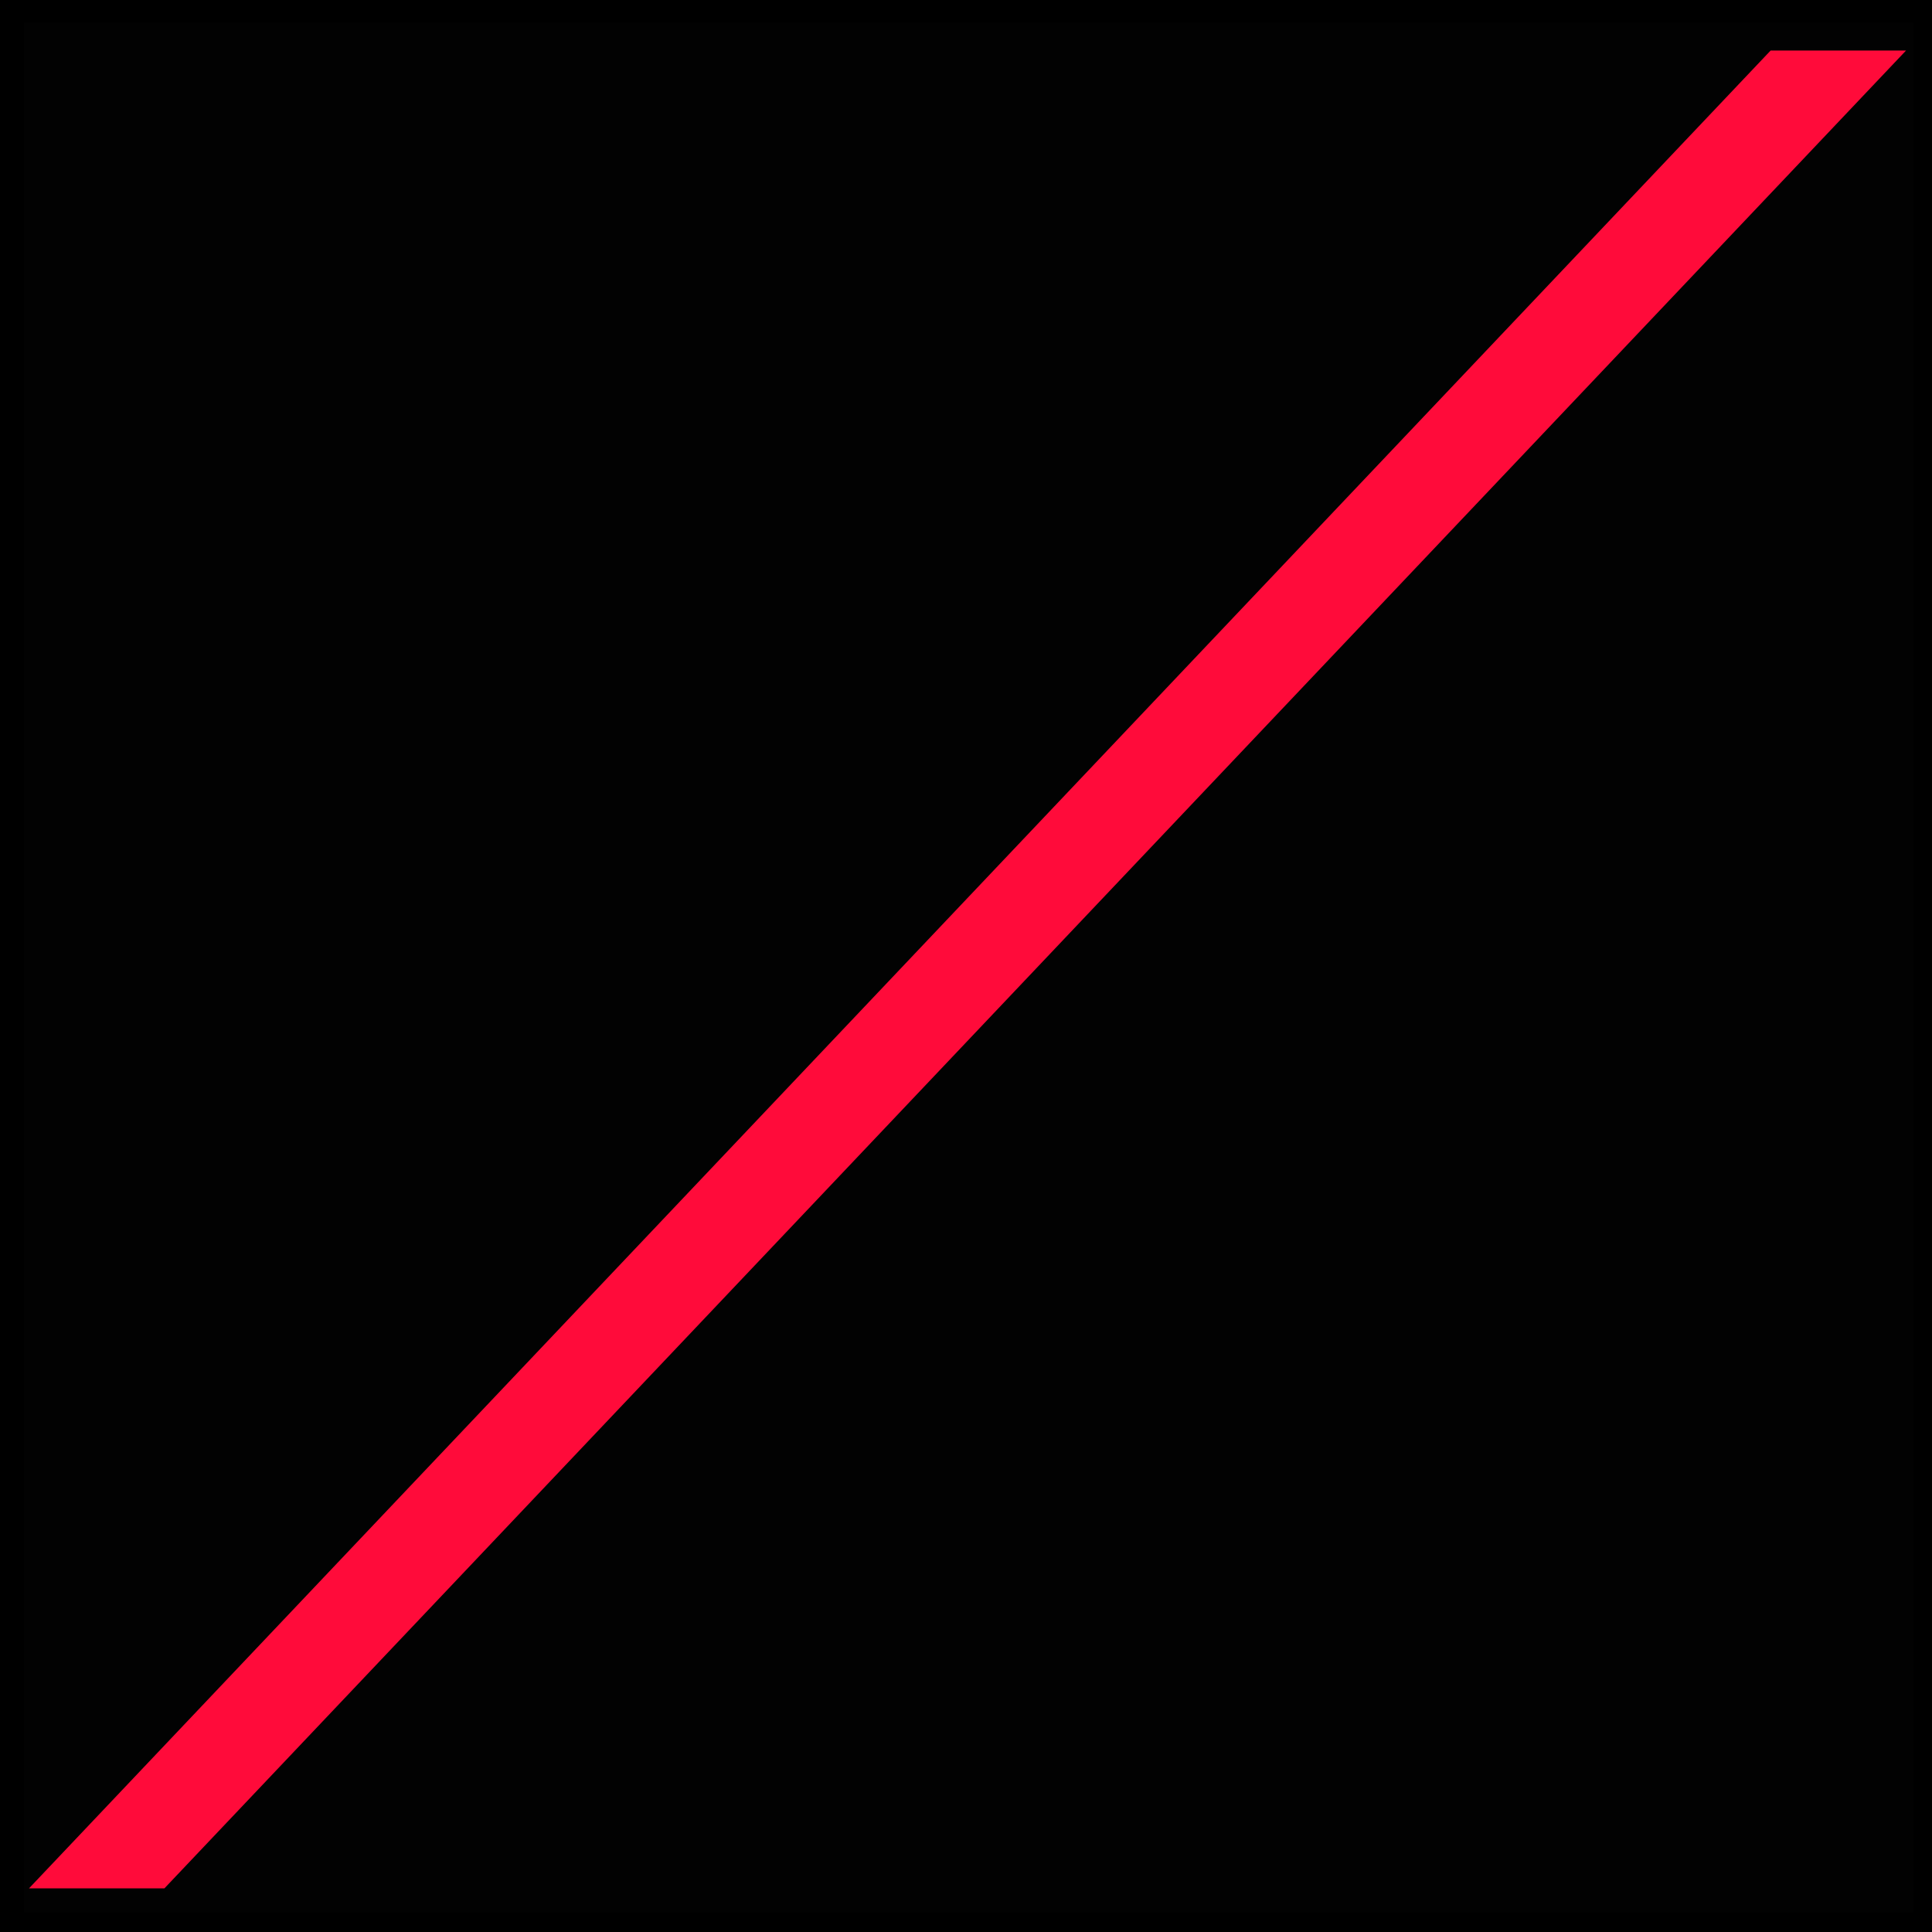 <?xml version="1.0" encoding="UTF-8" standalone="no"?>
<!-- Created with Inkscape (http://www.inkscape.org/) -->

<svg
   xmlns:dc="http://purl.org/dc/elements/1.1/"
   xmlns:cc="http://creativecommons.org/ns#"
   xmlns:rdf="http://www.w3.org/1999/02/22-rdf-syntax-ns#"
   xmlns:svg="http://www.w3.org/2000/svg"
   xmlns="http://www.w3.org/2000/svg"
   xmlns:sodipodi="http://sodipodi.sourceforge.net/DTD/sodipodi-0.dtd"
   xmlns:inkscape="http://www.inkscape.org/namespaces/inkscape"
   width="800"
   height="800"
   viewBox="0 0 800 800"
   id="svg10380"
   version="1.1"
   inkscape:version="0.91 r13725"
   sodipodi:docname="slantedlabs_logo.svg">
  <defs
     id="defs10382" />
  <sodipodi:namedview
     id="base"
     pagecolor="#ffffff"
     bordercolor="#666666"
     borderopacity="1.0"
     inkscape:pageopacity="0.0"
     inkscape:pageshadow="2"
     inkscape:zoom="0.61580177"
     inkscape:cx="365.16182"
     inkscape:cy="396.19952"
     inkscape:document-units="px"
     inkscape:current-layer="layer1"
     showgrid="false"
     units="px"
     inkscape:window-width="1280"
     inkscape:window-height="751"
     inkscape:window-x="0"
     inkscape:window-y="0"
     inkscape:window-maximized="1" />
  <g
     inkscape:label="Layer 1"
     inkscape:groupmode="layer"
     id="layer1"
     transform="translate(0,-252.362)">
    <rect
       style="fill:#000000;fill-opacity:0.992;stroke:#000000;stroke-opacity:1;stroke-width:13.2;stroke-miterlimit:4;stroke-dasharray:none"
       id="rect11000"
       width="795.711"
       height="795.711"
       x="3.248"
       y="255.028" />
    <rect
       style="fill:#ff0b3a;fill-opacity:1"
       id="rect10388"
       width="56.071"
       height="1048.222"
       x="992.163"
       y="376.429"
       ry="0"
       transform="matrix(1,0,-0.688,0.726,0,0)" />
  </g>
</svg>
